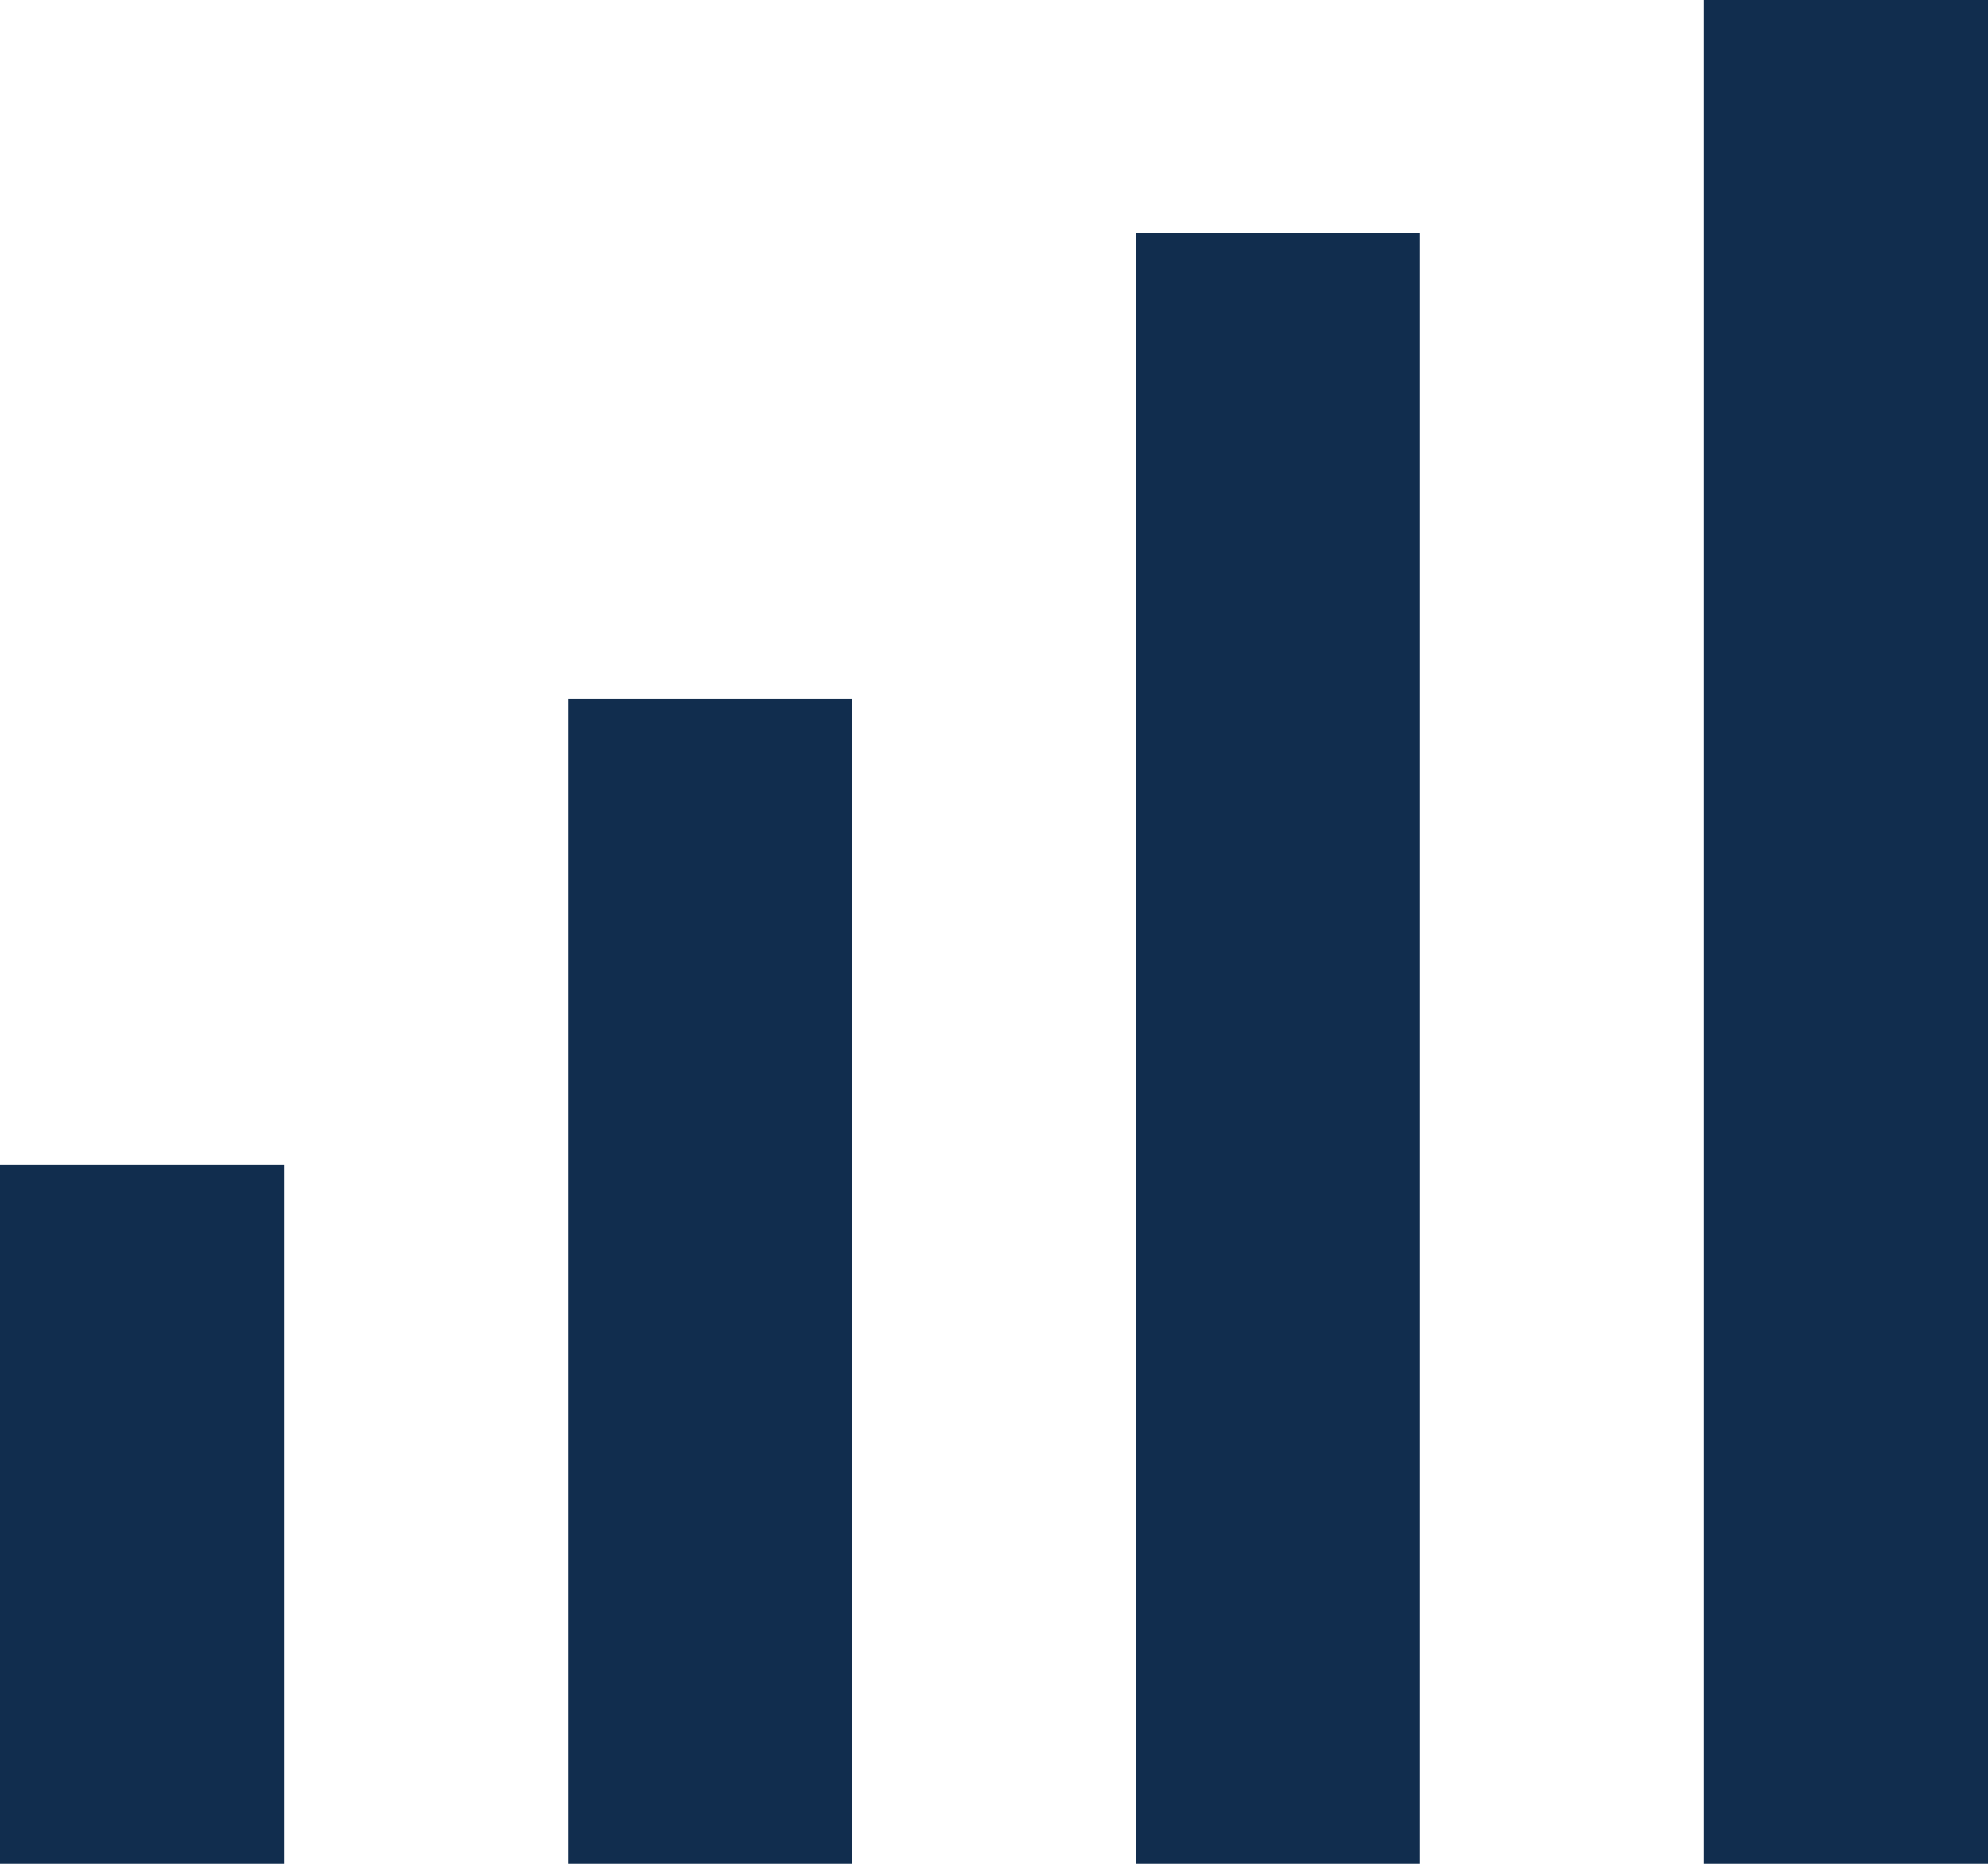 <svg width="16" height="15" viewBox="0 0 16 15" fill="none" xmlns="http://www.w3.org/2000/svg">
<path d="M13.714 0V15H16V0H13.714ZM9.143 1.875V15H11.429V1.875H9.143ZM4.571 5.625V15H6.857V5.625H4.571ZM0 9.375V15H2.286V9.375H0Z" fill="#112D4E"/>
</svg>
